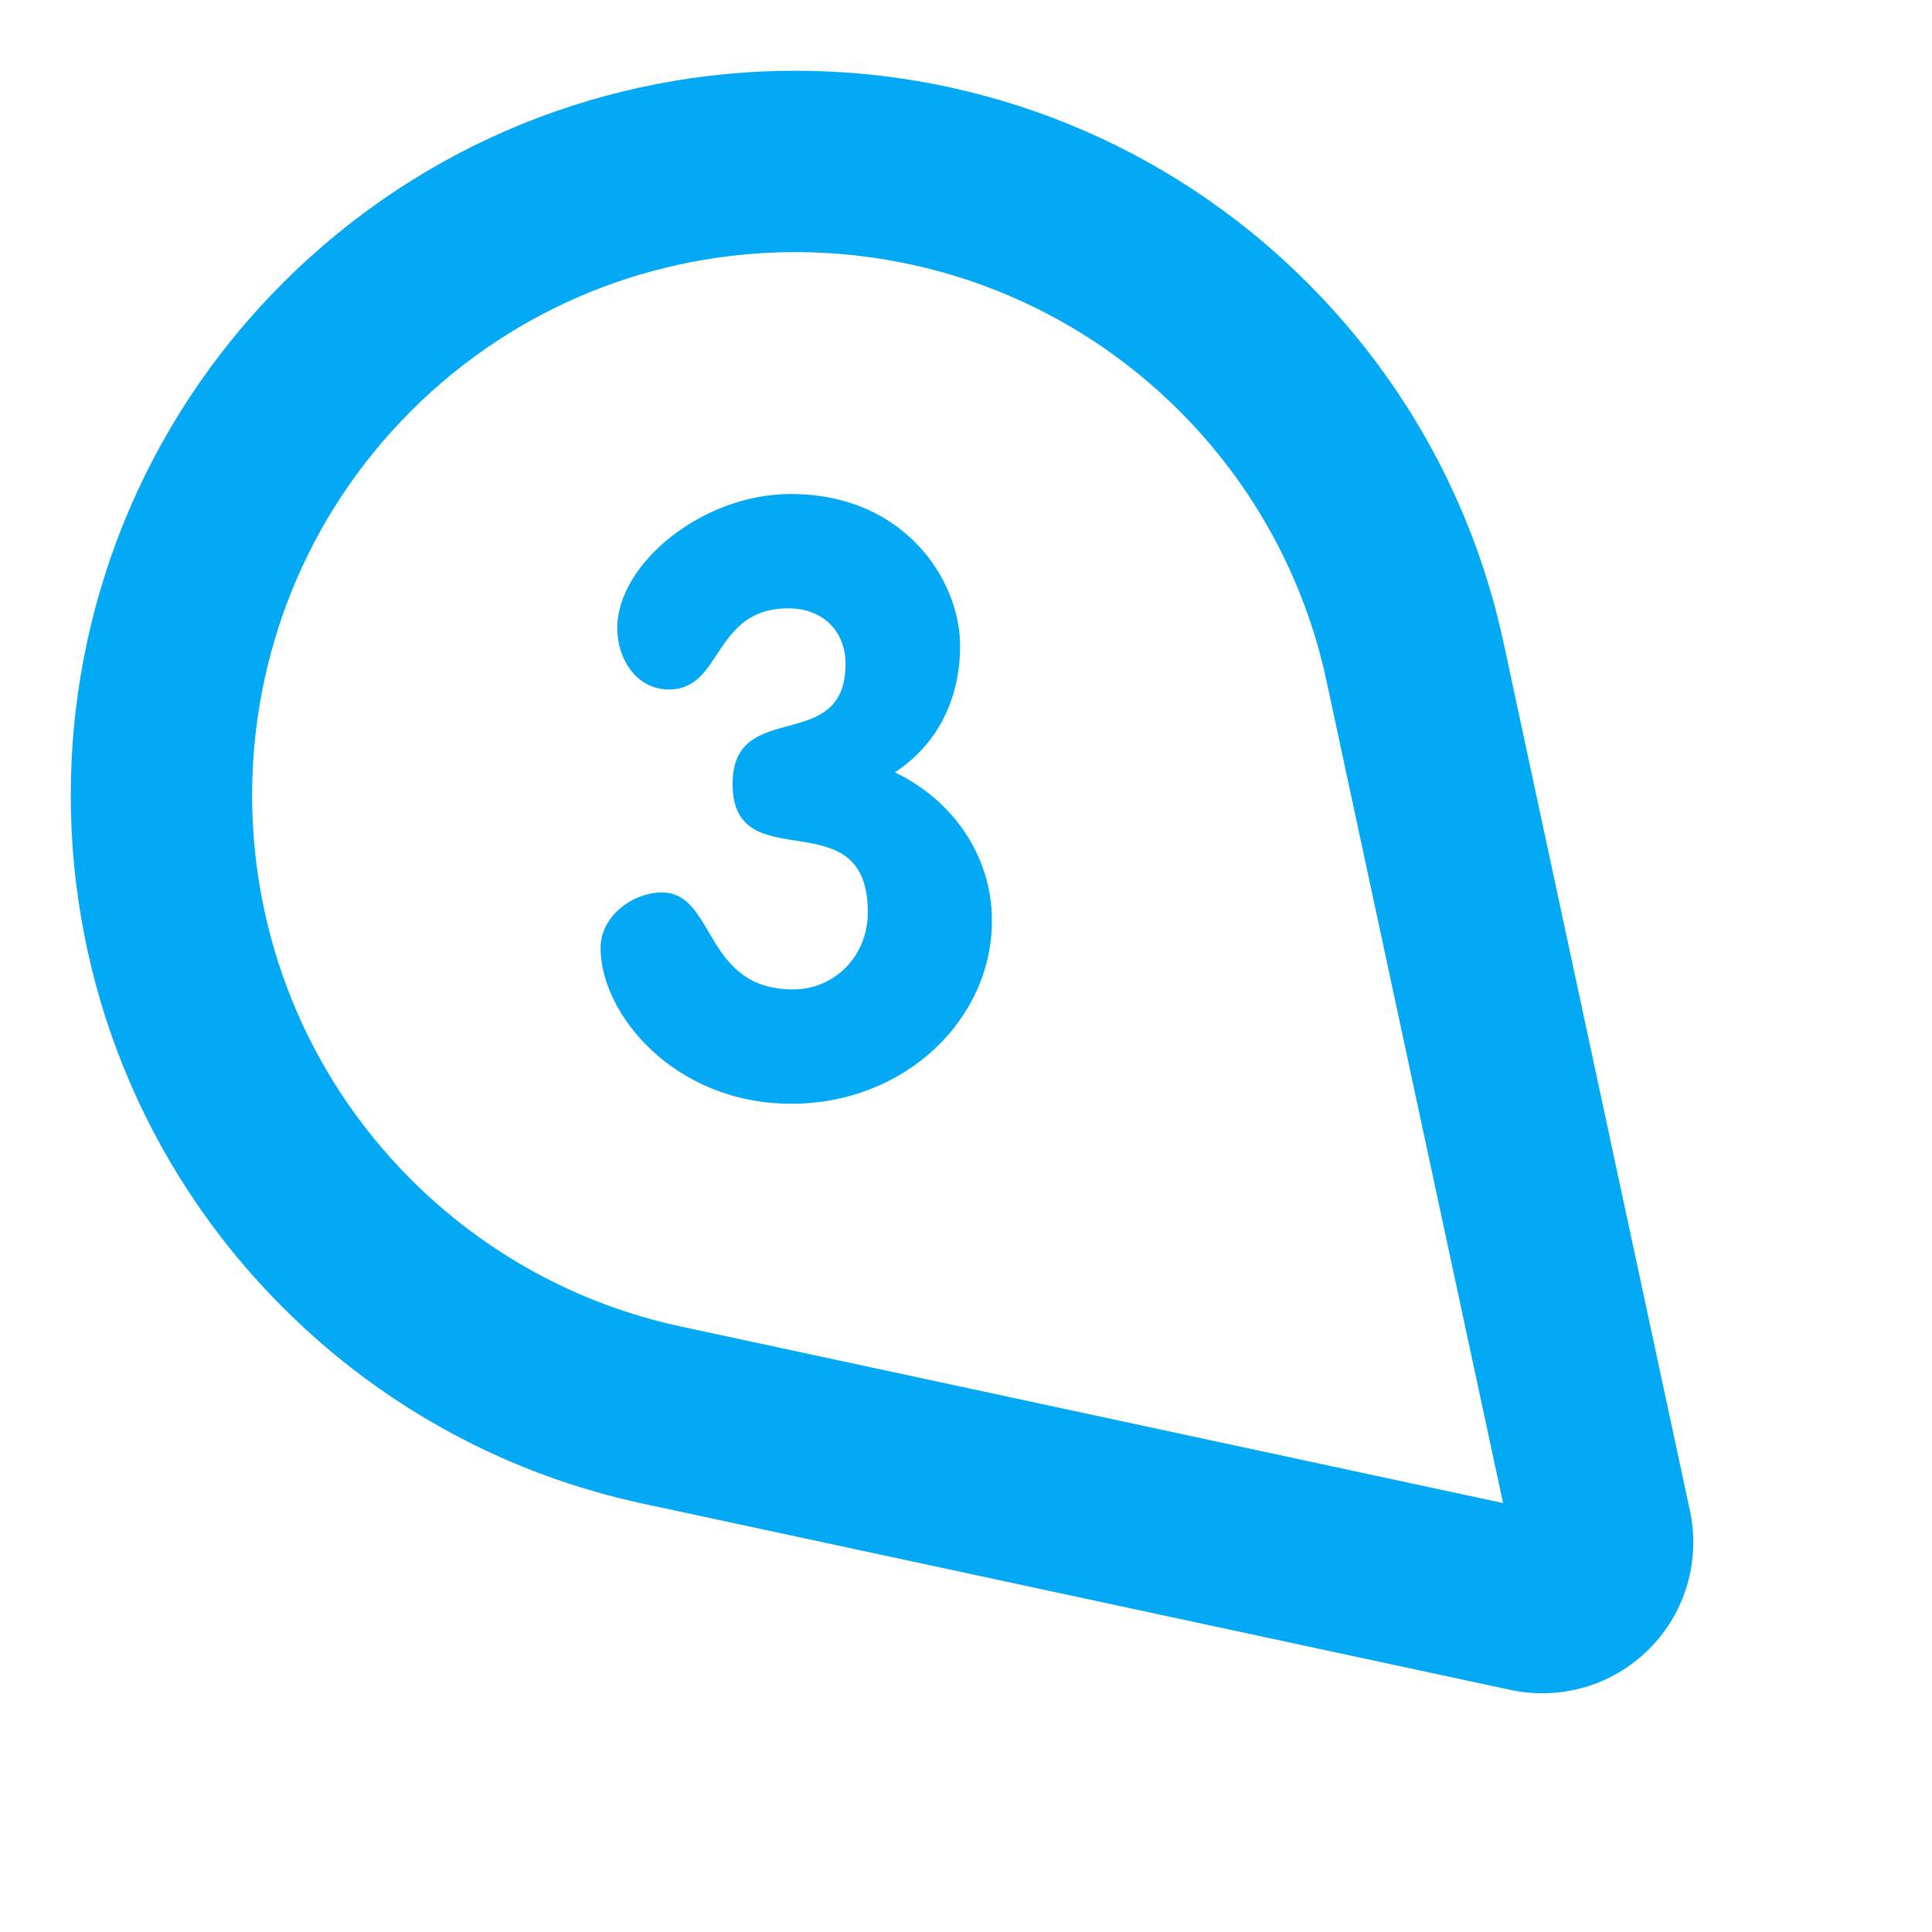 <?xml version="1.0" encoding="UTF-8" standalone="no"?>
<!-- Generator: Adobe Illustrator 16.0.0, SVG Export Plug-In . SVG Version: 6.00 Build 0)  -->

<svg
   xmlns:dc="http://purl.org/dc/elements/1.1/"
   xmlns:cc="http://creativecommons.org/ns#"
   xmlns:rdf="http://www.w3.org/1999/02/22-rdf-syntax-ns#"
   xmlns:svg="http://www.w3.org/2000/svg"
   xmlns="http://www.w3.org/2000/svg"
   xmlns:sodipodi="http://sodipodi.sourceforge.net/DTD/sodipodi-0.dtd"
   xmlns:inkscape="http://www.inkscape.org/namespaces/inkscape"
   version="1.1"
   id="Capa_1"
   x="0px"
   y="0px"
   width="792px"
   height="792px"
   viewBox="0 0 792 792"
   style="enable-background:new 0 0 792 792;"
   xml:space="preserve"
   sodipodi:docname="number-3.svg"
   inkscape:version="0.92.1 r15371"><defs
     id="defs3771" /><sodipodi:namedview
     pagecolor="#ffffff"
     bordercolor="#666666"
     borderopacity="1"
     objecttolerance="10"
     gridtolerance="10"
     guidetolerance="10"
     inkscape:pageopacity="0"
     inkscape:pageshadow="2"
     inkscape:window-width="1858"
     inkscape:window-height="1057"
     id="namedview3769"
     showgrid="false"
     showguides="true"
     inkscape:guide-bbox="true"
     inkscape:zoom="1.1212121"
     inkscape:cx="243.04054"
     inkscape:cy="396"
     inkscape:window-x="-8"
     inkscape:window-y="-8"
     inkscape:window-maximized="1"
     inkscape:current-layer="g3733"><sodipodi:guide
       position="359.432,719.757"
       orientation="1,0"
       id="guide4646"
       inkscape:locked="false" /><sodipodi:guide
       position="-63.324,338.919"
       orientation="0,1"
       id="guide4648"
       inkscape:locked="false" /></sodipodi:namedview><g
     id="g3736"><g
       id="Pin_1_"><g
         id="g3733"><path
           d="m 115.986,115.986 c -115.978,115.978 -115.961,304.06 0,420.021 41.968,41.968 93.367,68.726 147.374,80.346 l 355.864,76.409 c 19.829,4.253 41.372,-1.33 56.791,-16.749 15.418,-15.418 21.001,-36.962 16.731,-56.808 L 616.337,263.343 C 604.733,209.353 577.975,157.953 536.007,115.986 420.046,0.024 231.982,-0.01 115.986,115.986 Z M 543.742,278.955 616.161,616.161 278.971,543.76 c -41.862,-8.996 -80.066,-29.839 -110.483,-60.255 -86.857,-86.857 -86.84,-228.176 0,-315.016 86.84,-86.84 228.159,-86.857 315.016,0 30.417,30.417 51.26,68.621 60.238,110.466 z"
           id="path3731"
           inkscape:connector-curvature="0"
           sodipodi:nodetypes="ssccsccsscccsssc"
           style="fill:#03a9f4;fill-opacity:1" /><path
           style="fill:#03a9f4;stroke-width:2"
           d="m 366.856,316.624 c 17.932,-11.872 26.728,-30.554 26.728,-51.954 0,-26.478 -22.508,-62.164 -69.458,-62.164 -36.186,0 -71.084,28.552 -71.084,55.03 0,12.568 7.83,25.12 21.204,25.12 22.17,0 17.932,-33.272 48.898,-33.272 14.678,0 23.474,9.85 23.474,22.742 0,37.706 -46.304,13.588 -46.304,49.254 0,40.066 55.44,5.096 55.44,52.634 0,18.004 -13.712,31.592 -30.662,31.592 -36.848,0 -31.626,-39.744 -53.796,-39.744 -11.746,0 -25.102,9.512 -25.102,22.76 0,26.836 30,63.844 78.254,63.844 46.304,0 82.168,-34.308 82.168,-75.054 0.002,-26.82 -16.304,-49.562 -39.76,-60.788 z"
           id="path6280"
           inkscape:connector-curvature="0"
           sodipodi:nodetypes="csssssssssssscc" /></g></g></g><g
     id="g3738" /><g
     id="g3740" /><g
     id="g3742" /><g
     id="g3744" /><g
     id="g3746" /><g
     id="g3748" /><g
     id="g3750" /><g
     id="g3752" /><g
     id="g3754" /><g
     id="g3756" /><g
     id="g3758" /><g
     id="g3760" /><g
     id="g3762" /><g
     id="g3764" /><g
     id="g3766" /></svg>